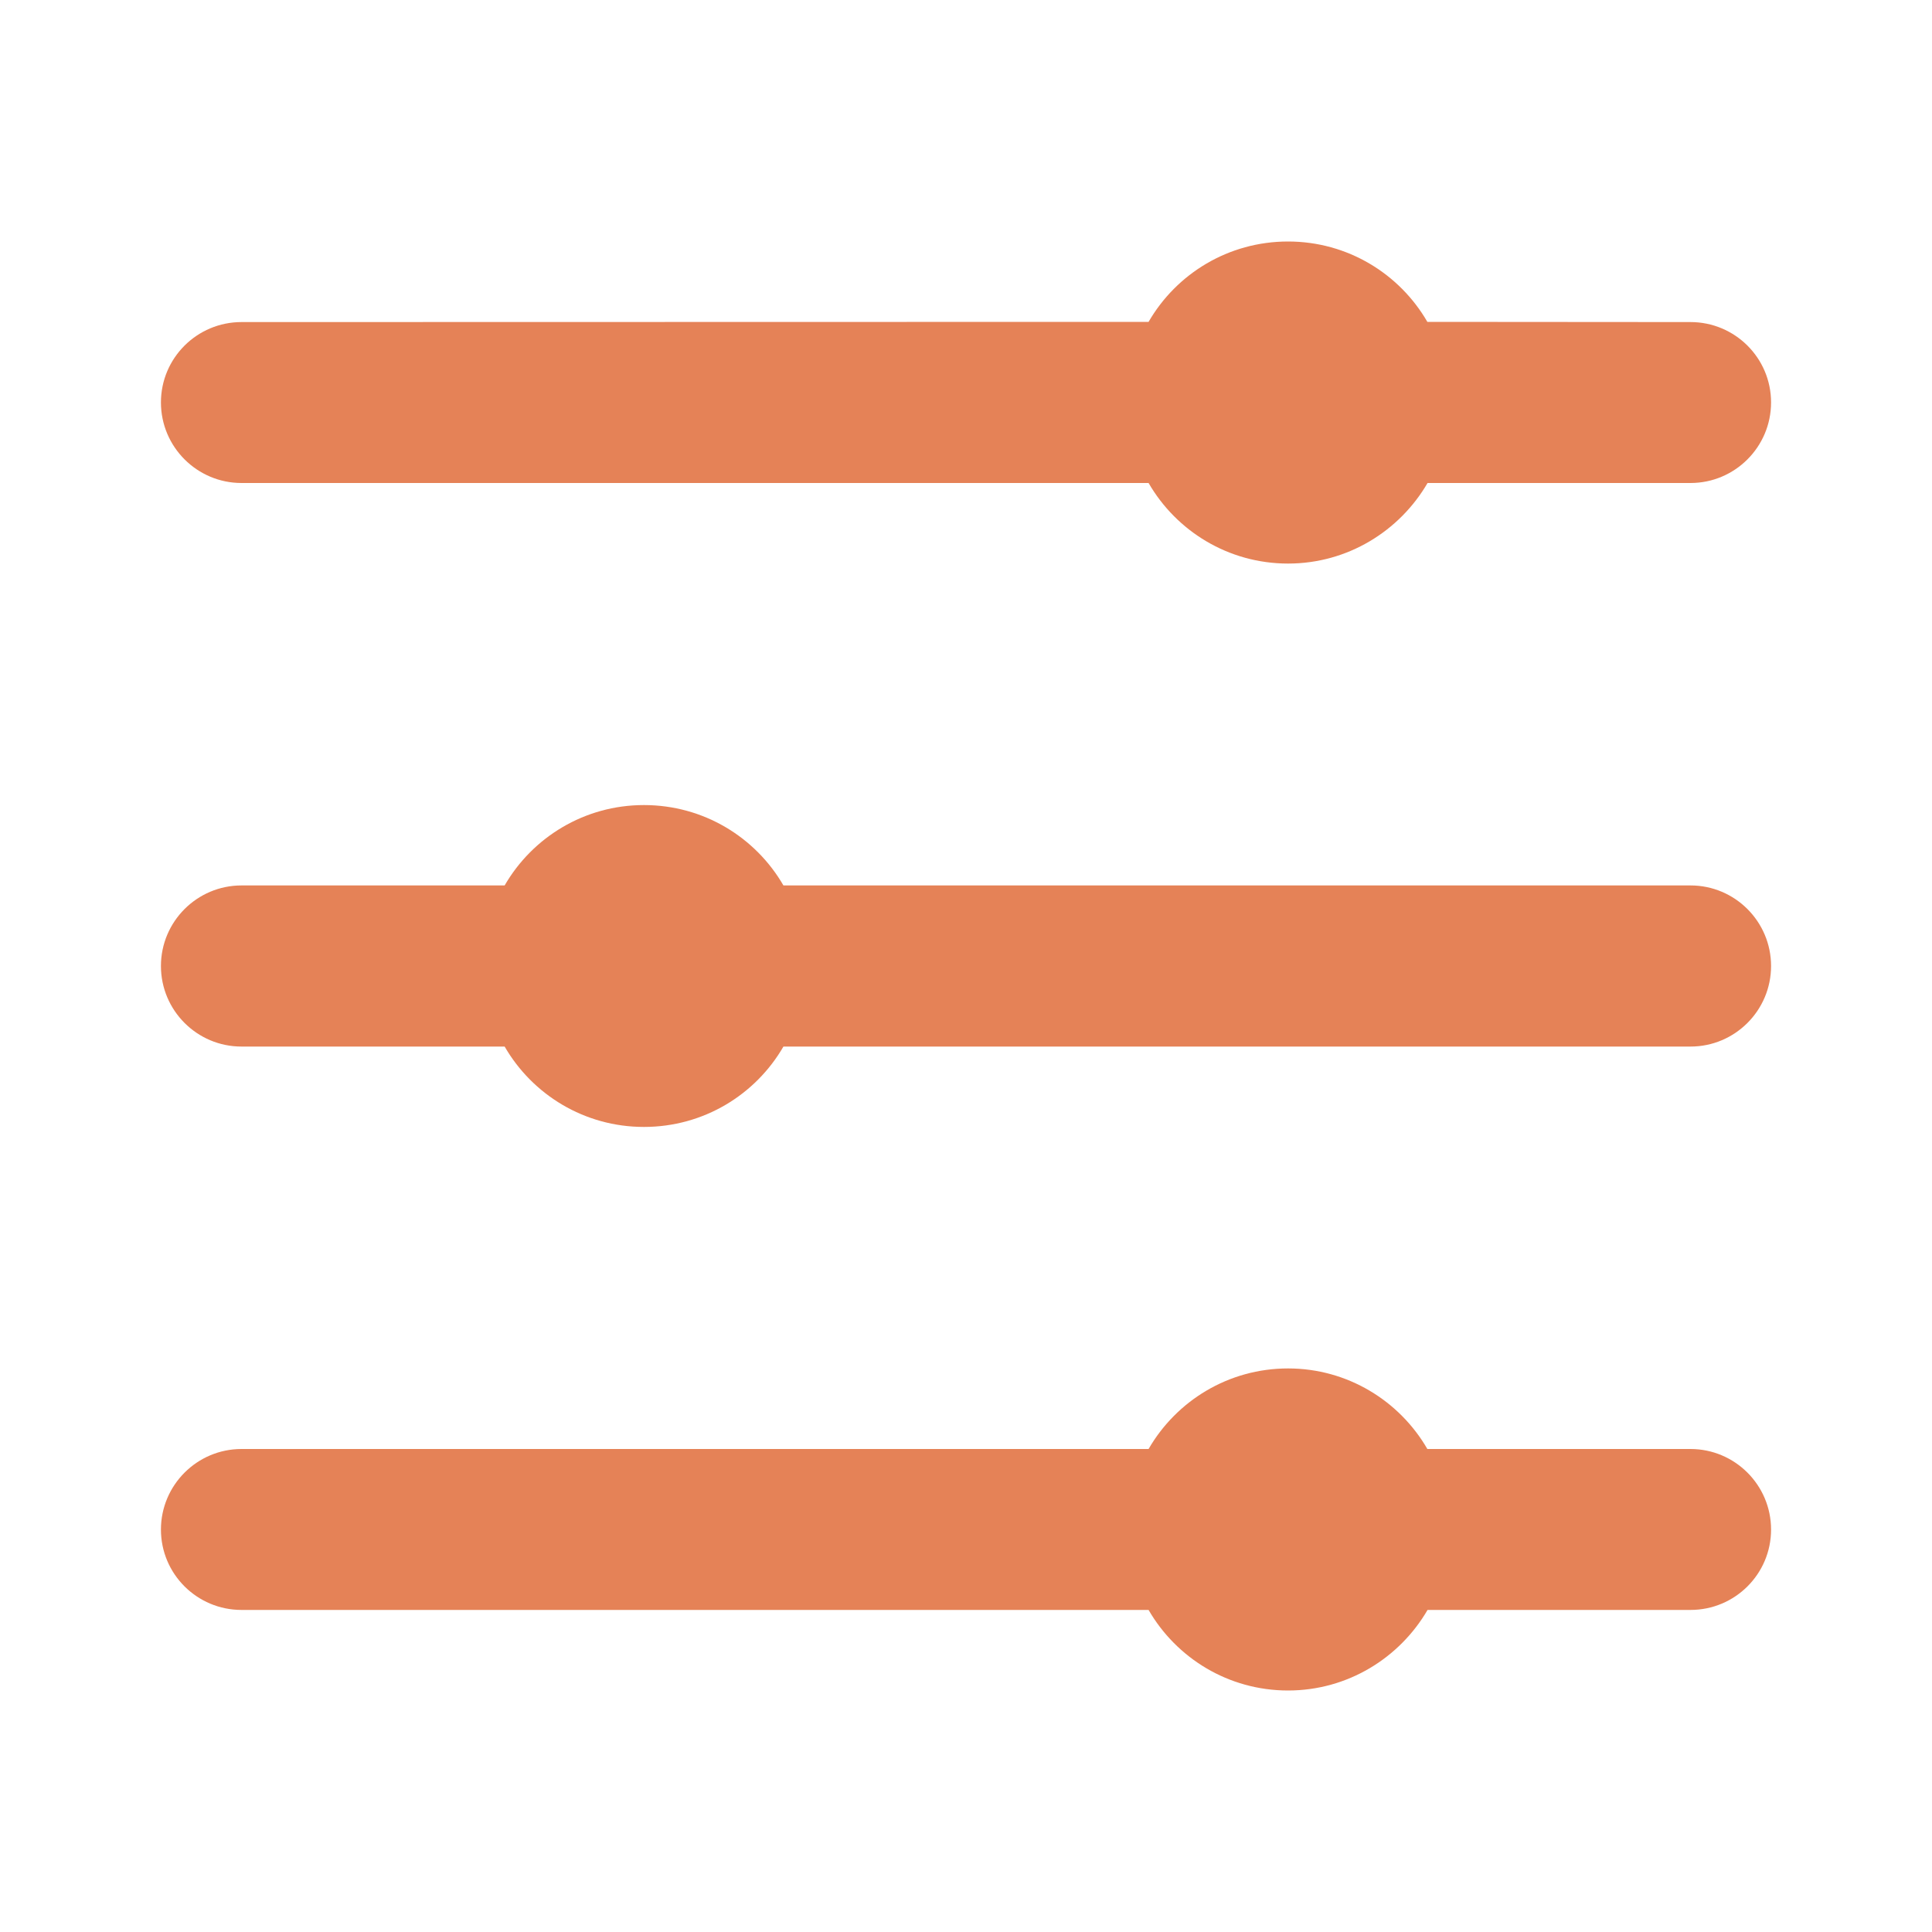 <svg width="10" height="10" viewBox="0 0 10 10" fill="none" xmlns="http://www.w3.org/2000/svg">
<path d="M6.667 7.083C6.975 7.083 7.244 7.251 7.388 7.5L8.75 7.5C8.98 7.5 9.167 7.687 9.167 7.917C9.167 8.147 8.98 8.333 8.75 8.333L7.389 8.333C7.244 8.582 6.975 8.75 6.667 8.75C6.358 8.75 6.089 8.582 5.945 8.333L1.25 8.333C1.02 8.333 0.833 8.147 0.833 7.917C0.833 7.687 1.02 7.5 1.25 7.5L5.945 7.5C6.089 7.251 6.358 7.083 6.667 7.083ZM3.333 4.167C3.642 4.167 3.911 4.334 4.055 4.583L8.75 4.583C8.98 4.583 9.167 4.77 9.167 5C9.167 5.23 8.98 5.417 8.75 5.417L4.055 5.417C3.911 5.666 3.642 5.833 3.333 5.833C3.025 5.833 2.756 5.666 2.612 5.417L1.25 5.417C1.02 5.417 0.833 5.23 0.833 5C0.833 4.77 1.02 4.583 1.25 4.583L2.612 4.583C2.756 4.334 3.025 4.167 3.333 4.167ZM6.667 1.25C6.975 1.25 7.244 1.417 7.388 1.666L8.75 1.667C8.98 1.667 9.167 1.853 9.167 2.083C9.167 2.313 8.98 2.5 8.75 2.5L7.389 2.5C7.244 2.749 6.975 2.917 6.667 2.917C6.358 2.917 6.089 2.749 5.945 2.5L1.25 2.5C1.02 2.5 0.833 2.313 0.833 2.083C0.833 1.853 1.02 1.667 1.25 1.667L5.945 1.666C6.089 1.417 6.358 1.25 6.667 1.25Z" fill="#E58257"/>
</svg>
